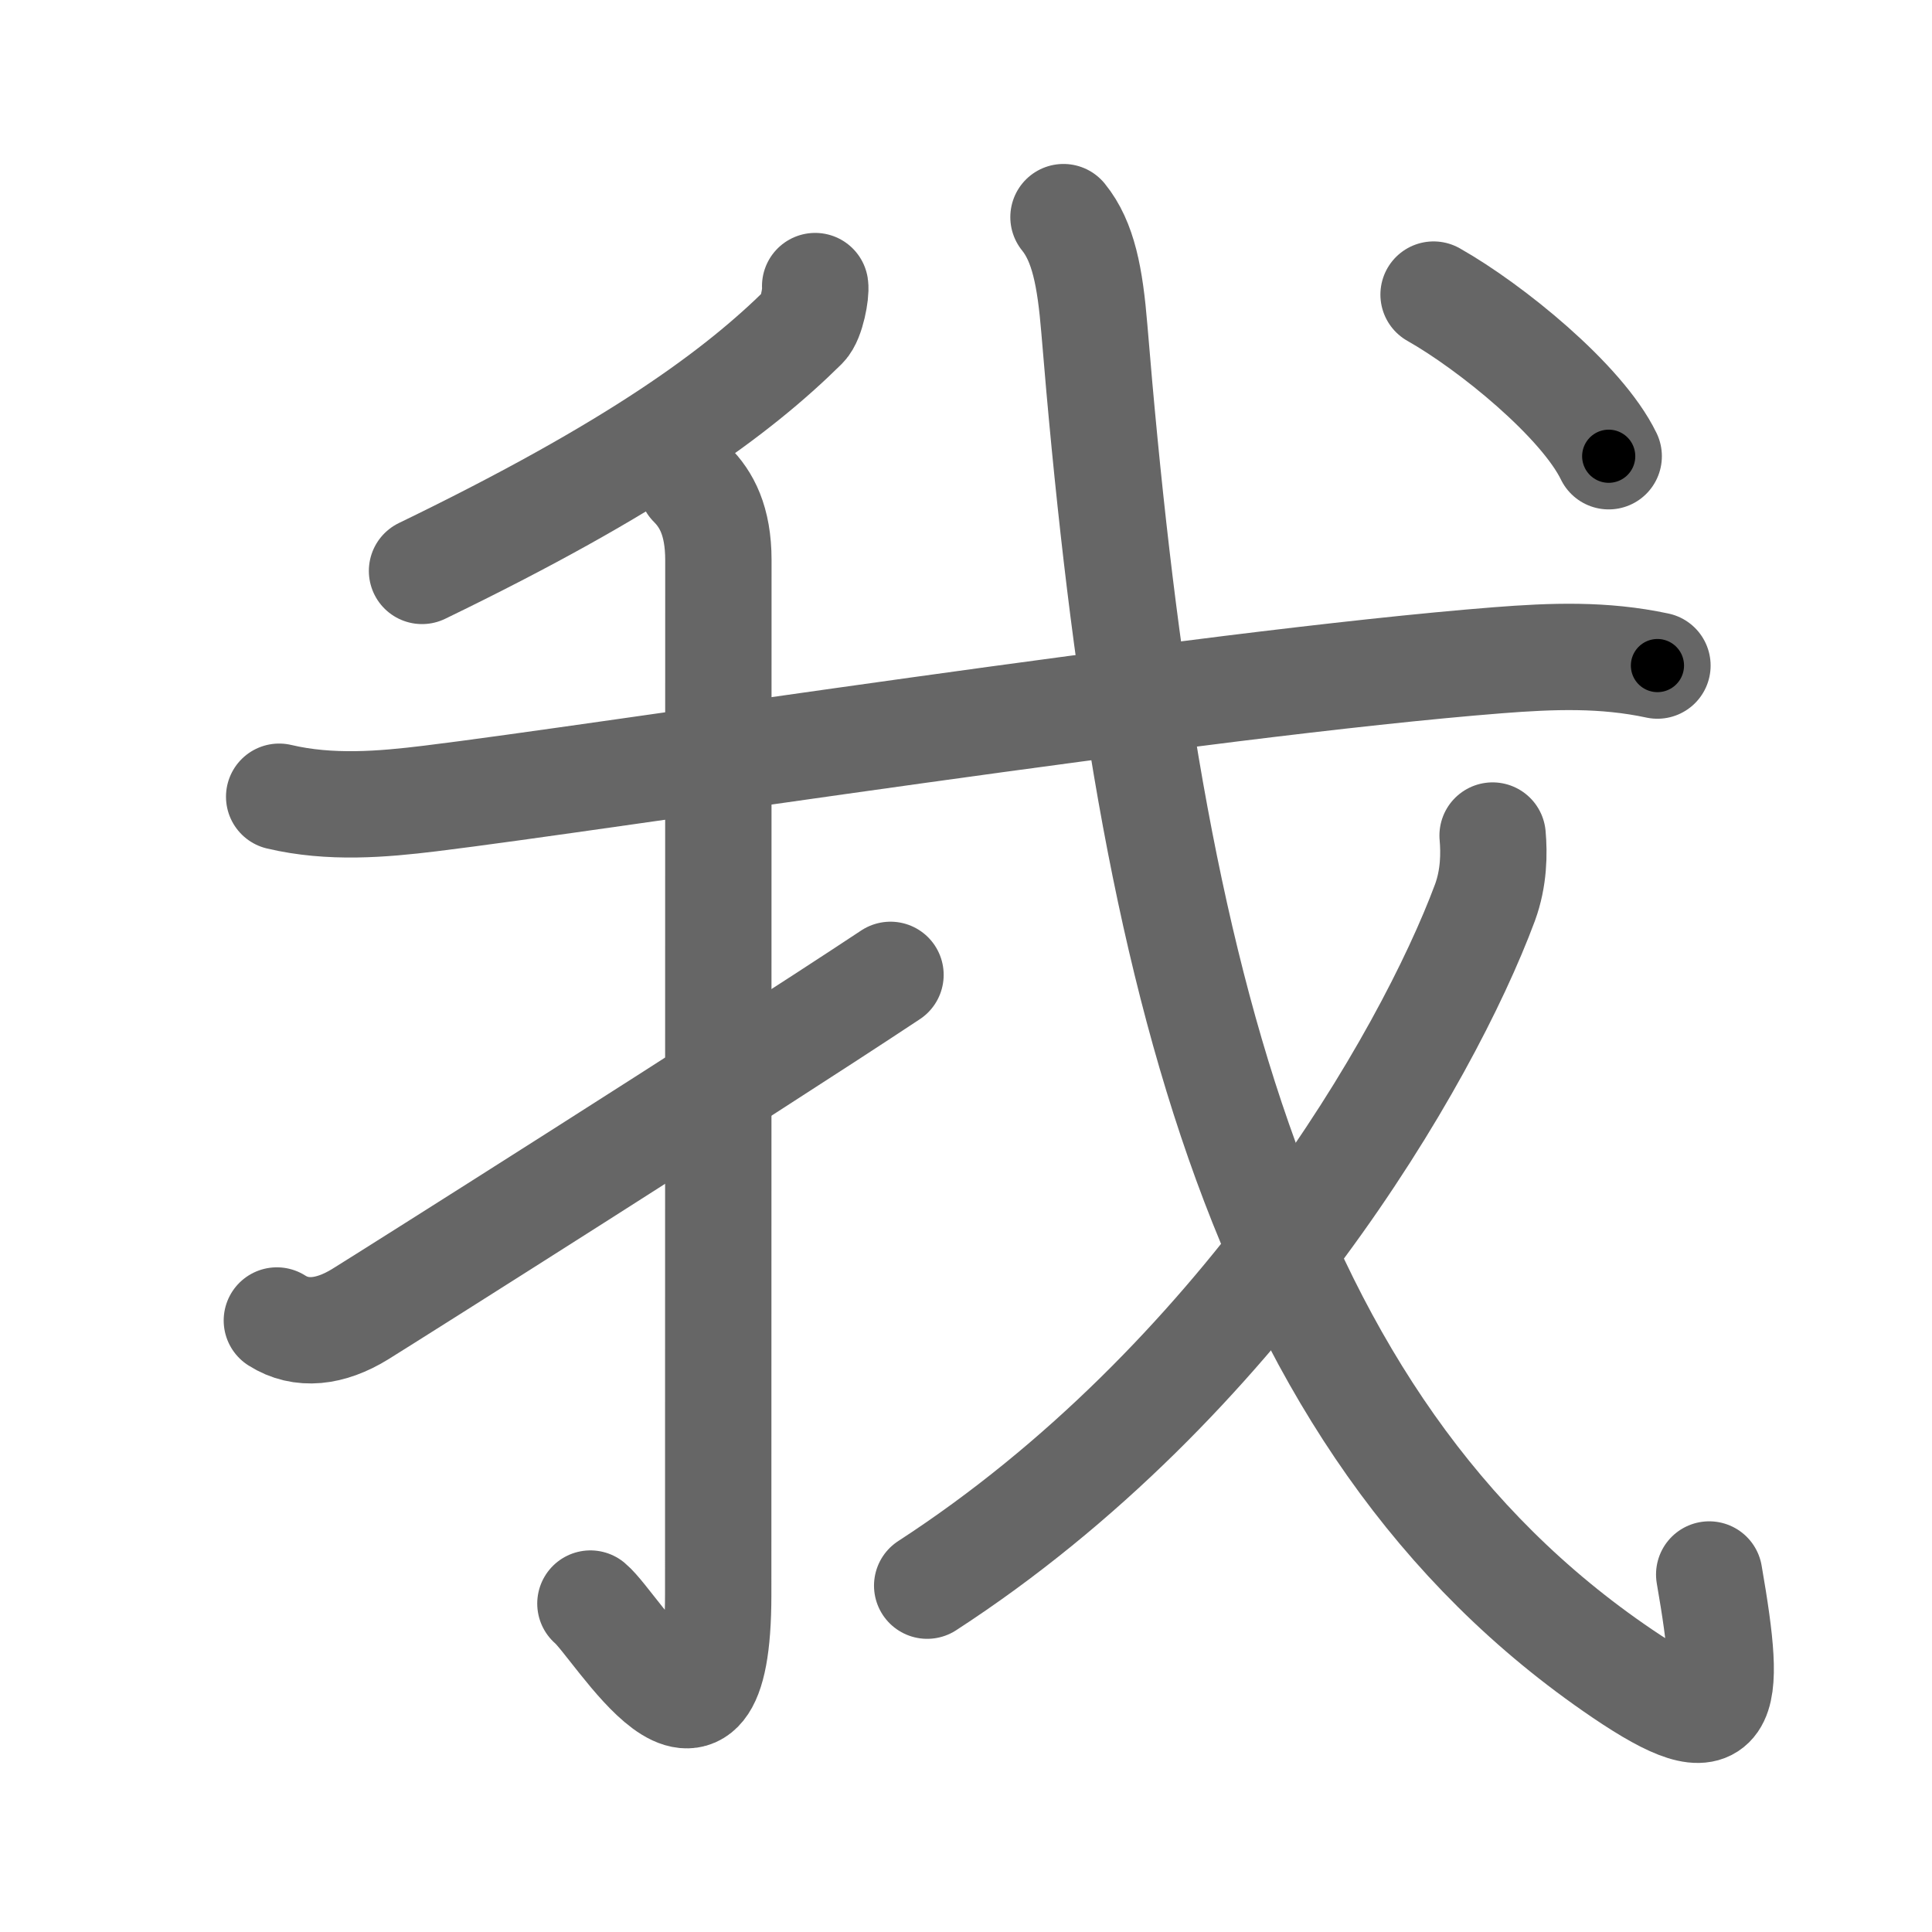 <svg xmlns="http://www.w3.org/2000/svg" viewBox="0 0 109 109" id="6211"><g fill="none" stroke="#666" stroke-width="6" stroke-linecap="round" stroke-linejoin="round"><g><g><path d="M45.99,16.14c0.06,0.38-0.2,1.85-0.62,2.27c-3.75,3.71-9.5,7.96-21.56,13.8" /></g><g><g><path d="M15.75,44.95c2.88,0.68,5.82,0.43,8.52,0.1c9.61-1.17,43.59-6.49,60.24-7.8c3.07-0.24,5.97-0.35,9,0.3" /></g></g><g><path d="M39.02,27.33c0.83,0.83,1.51,2.04,1.51,4.27c0,14.56-0.01,52.4-0.01,58.37c0,11.78-5.71,1.75-7.21,0.5" /></g><path d="M15.62,74.5c1.38,0.88,3.03,0.67,4.69-0.35c1.62-1,21.43-13.52,29.93-19.15" /><g><path d="M60,12.25c1.12,1.38,1.5,3.38,1.74,6.29c2.89,35.21,8.89,61.71,29.79,75.88c5.93,4.02,6.23,2.08,4.9-5.59" /><g><path d="M84.21,47.14c0.09,1,0.08,2.39-0.43,3.78c-3.28,8.82-13.86,27.11-31.47,38.54" /></g><g><g><path d="M80.88,16.62c3.22,1.82,8.37,6,9.88,9.12" /></g></g></g></g></g><g fill="none" stroke="#000" stroke-width="3" stroke-linecap="round" stroke-linejoin="round"><path d="M45.99,16.14c0.06,0.38-0.2,1.85-0.62,2.27c-3.75,3.71-9.5,7.96-21.56,13.8" stroke-dasharray="28.105" stroke-dashoffset="28.105"><animate attributeName="stroke-dashoffset" values="28.105;28.105;0" dur="0.281s" fill="freeze" begin="0s;6211.click" /></path><path d="M15.75,44.95c2.88,0.68,5.82,0.43,8.52,0.1c9.61-1.17,43.59-6.49,60.24-7.8c3.07-0.24,5.97-0.35,9,0.3" stroke-dasharray="78.357" stroke-dashoffset="78.357"><animate attributeName="stroke-dashoffset" values="78.357" fill="freeze" begin="6211.click" /><animate attributeName="stroke-dashoffset" values="78.357;78.357;0" keyTimes="0;0.323;1" dur="0.87s" fill="freeze" begin="0s;6211.click" /></path><path d="M39.02,27.33c0.83,0.83,1.51,2.04,1.51,4.27c0,14.56-0.01,52.4-0.01,58.37c0,11.78-5.71,1.75-7.21,0.5" stroke-dasharray="77.056" stroke-dashoffset="77.056"><animate attributeName="stroke-dashoffset" values="77.056" fill="freeze" begin="6211.click" /><animate attributeName="stroke-dashoffset" values="77.056;77.056;0" keyTimes="0;0.6;1" dur="1.449s" fill="freeze" begin="0s;6211.click" /></path><path d="M15.62,74.5c1.38,0.88,3.03,0.67,4.69-0.35c1.62-1,21.43-13.52,29.93-19.15" stroke-dasharray="40.51" stroke-dashoffset="40.51"><animate attributeName="stroke-dashoffset" values="40.51" fill="freeze" begin="6211.click" /><animate attributeName="stroke-dashoffset" values="40.51;40.51;0" keyTimes="0;0.782;1" dur="1.854s" fill="freeze" begin="0s;6211.click" /></path><path d="M60,12.25c1.12,1.38,1.5,3.38,1.74,6.29c2.89,35.21,8.89,61.71,29.79,75.88c5.93,4.02,6.23,2.08,4.9-5.59" stroke-dasharray="104.126" stroke-dashoffset="104.126"><animate attributeName="stroke-dashoffset" values="104.126" fill="freeze" begin="6211.click" /><animate attributeName="stroke-dashoffset" values="104.126;104.126;0" keyTimes="0;0.703;1" dur="2.637s" fill="freeze" begin="0s;6211.click" /></path><path d="M84.21,47.14c0.09,1,0.08,2.39-0.43,3.78c-3.28,8.82-13.86,27.11-31.47,38.54" stroke-dasharray="54.326" stroke-dashoffset="54.326"><animate attributeName="stroke-dashoffset" values="54.326" fill="freeze" begin="6211.click" /><animate attributeName="stroke-dashoffset" values="54.326;54.326;0" keyTimes="0;0.829;1" dur="3.18s" fill="freeze" begin="0s;6211.click" /></path><path d="M80.88,16.62c3.22,1.82,8.37,6,9.88,9.12" stroke-dasharray="13.589" stroke-dashoffset="13.589"><animate attributeName="stroke-dashoffset" values="13.589" fill="freeze" begin="6211.click" /><animate attributeName="stroke-dashoffset" values="13.589;13.589;0" keyTimes="0;0.921;1" dur="3.452s" fill="freeze" begin="0s;6211.click" /></path></g></svg>